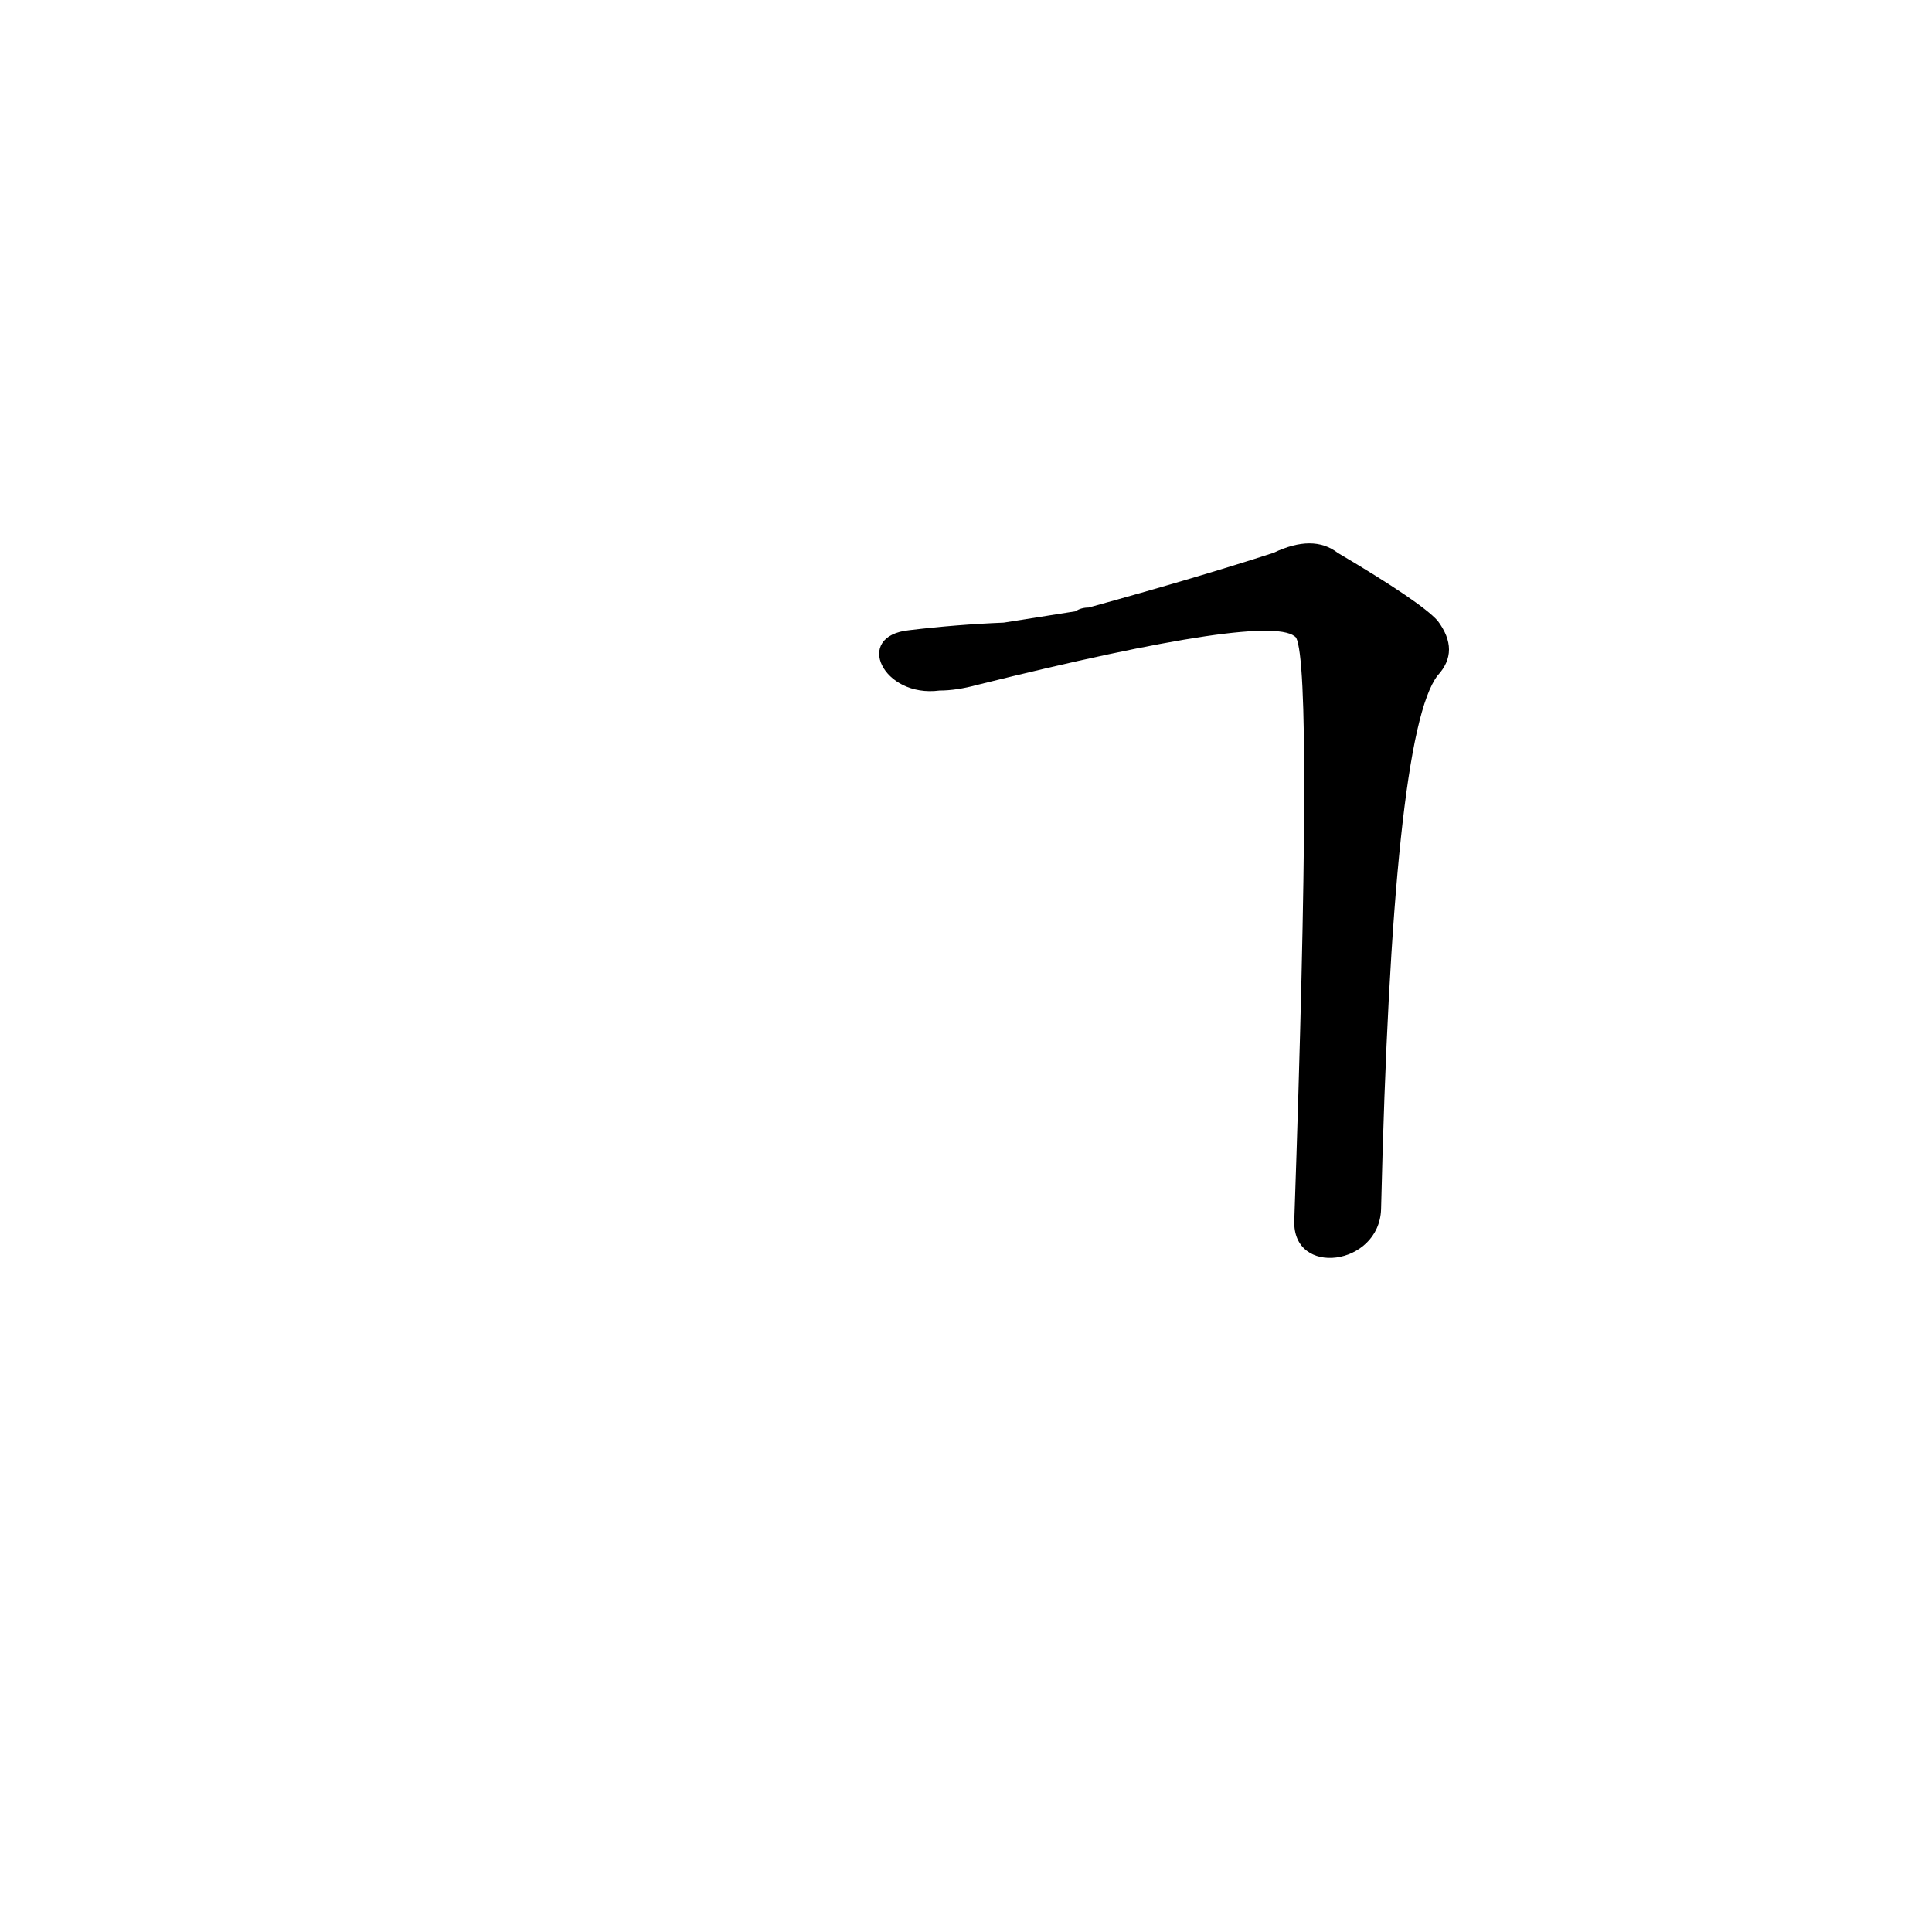 <?xml version='1.0' encoding='utf-8'?>
<svg xmlns="http://www.w3.org/2000/svg" version="1.1" viewBox="0 0 1024 1024"><g transform="scale(1, -1) translate(0, -900)"><path d="M 732 259 Q 738 511 762 542 Q 774 555 762 571 Q 753 581 709 607 Q 696 617 675 607 Q 635 594 577 578 Q 573 578 570 576 L 532 570 Q 507 569 482 566 C 452 563 468 530 498 534 Q 507 534 518 537 Q 675 576 687 562 Q 696 544 686 253 C 685 223 731 229 732 259 Z" fill="black" /></g></svg>